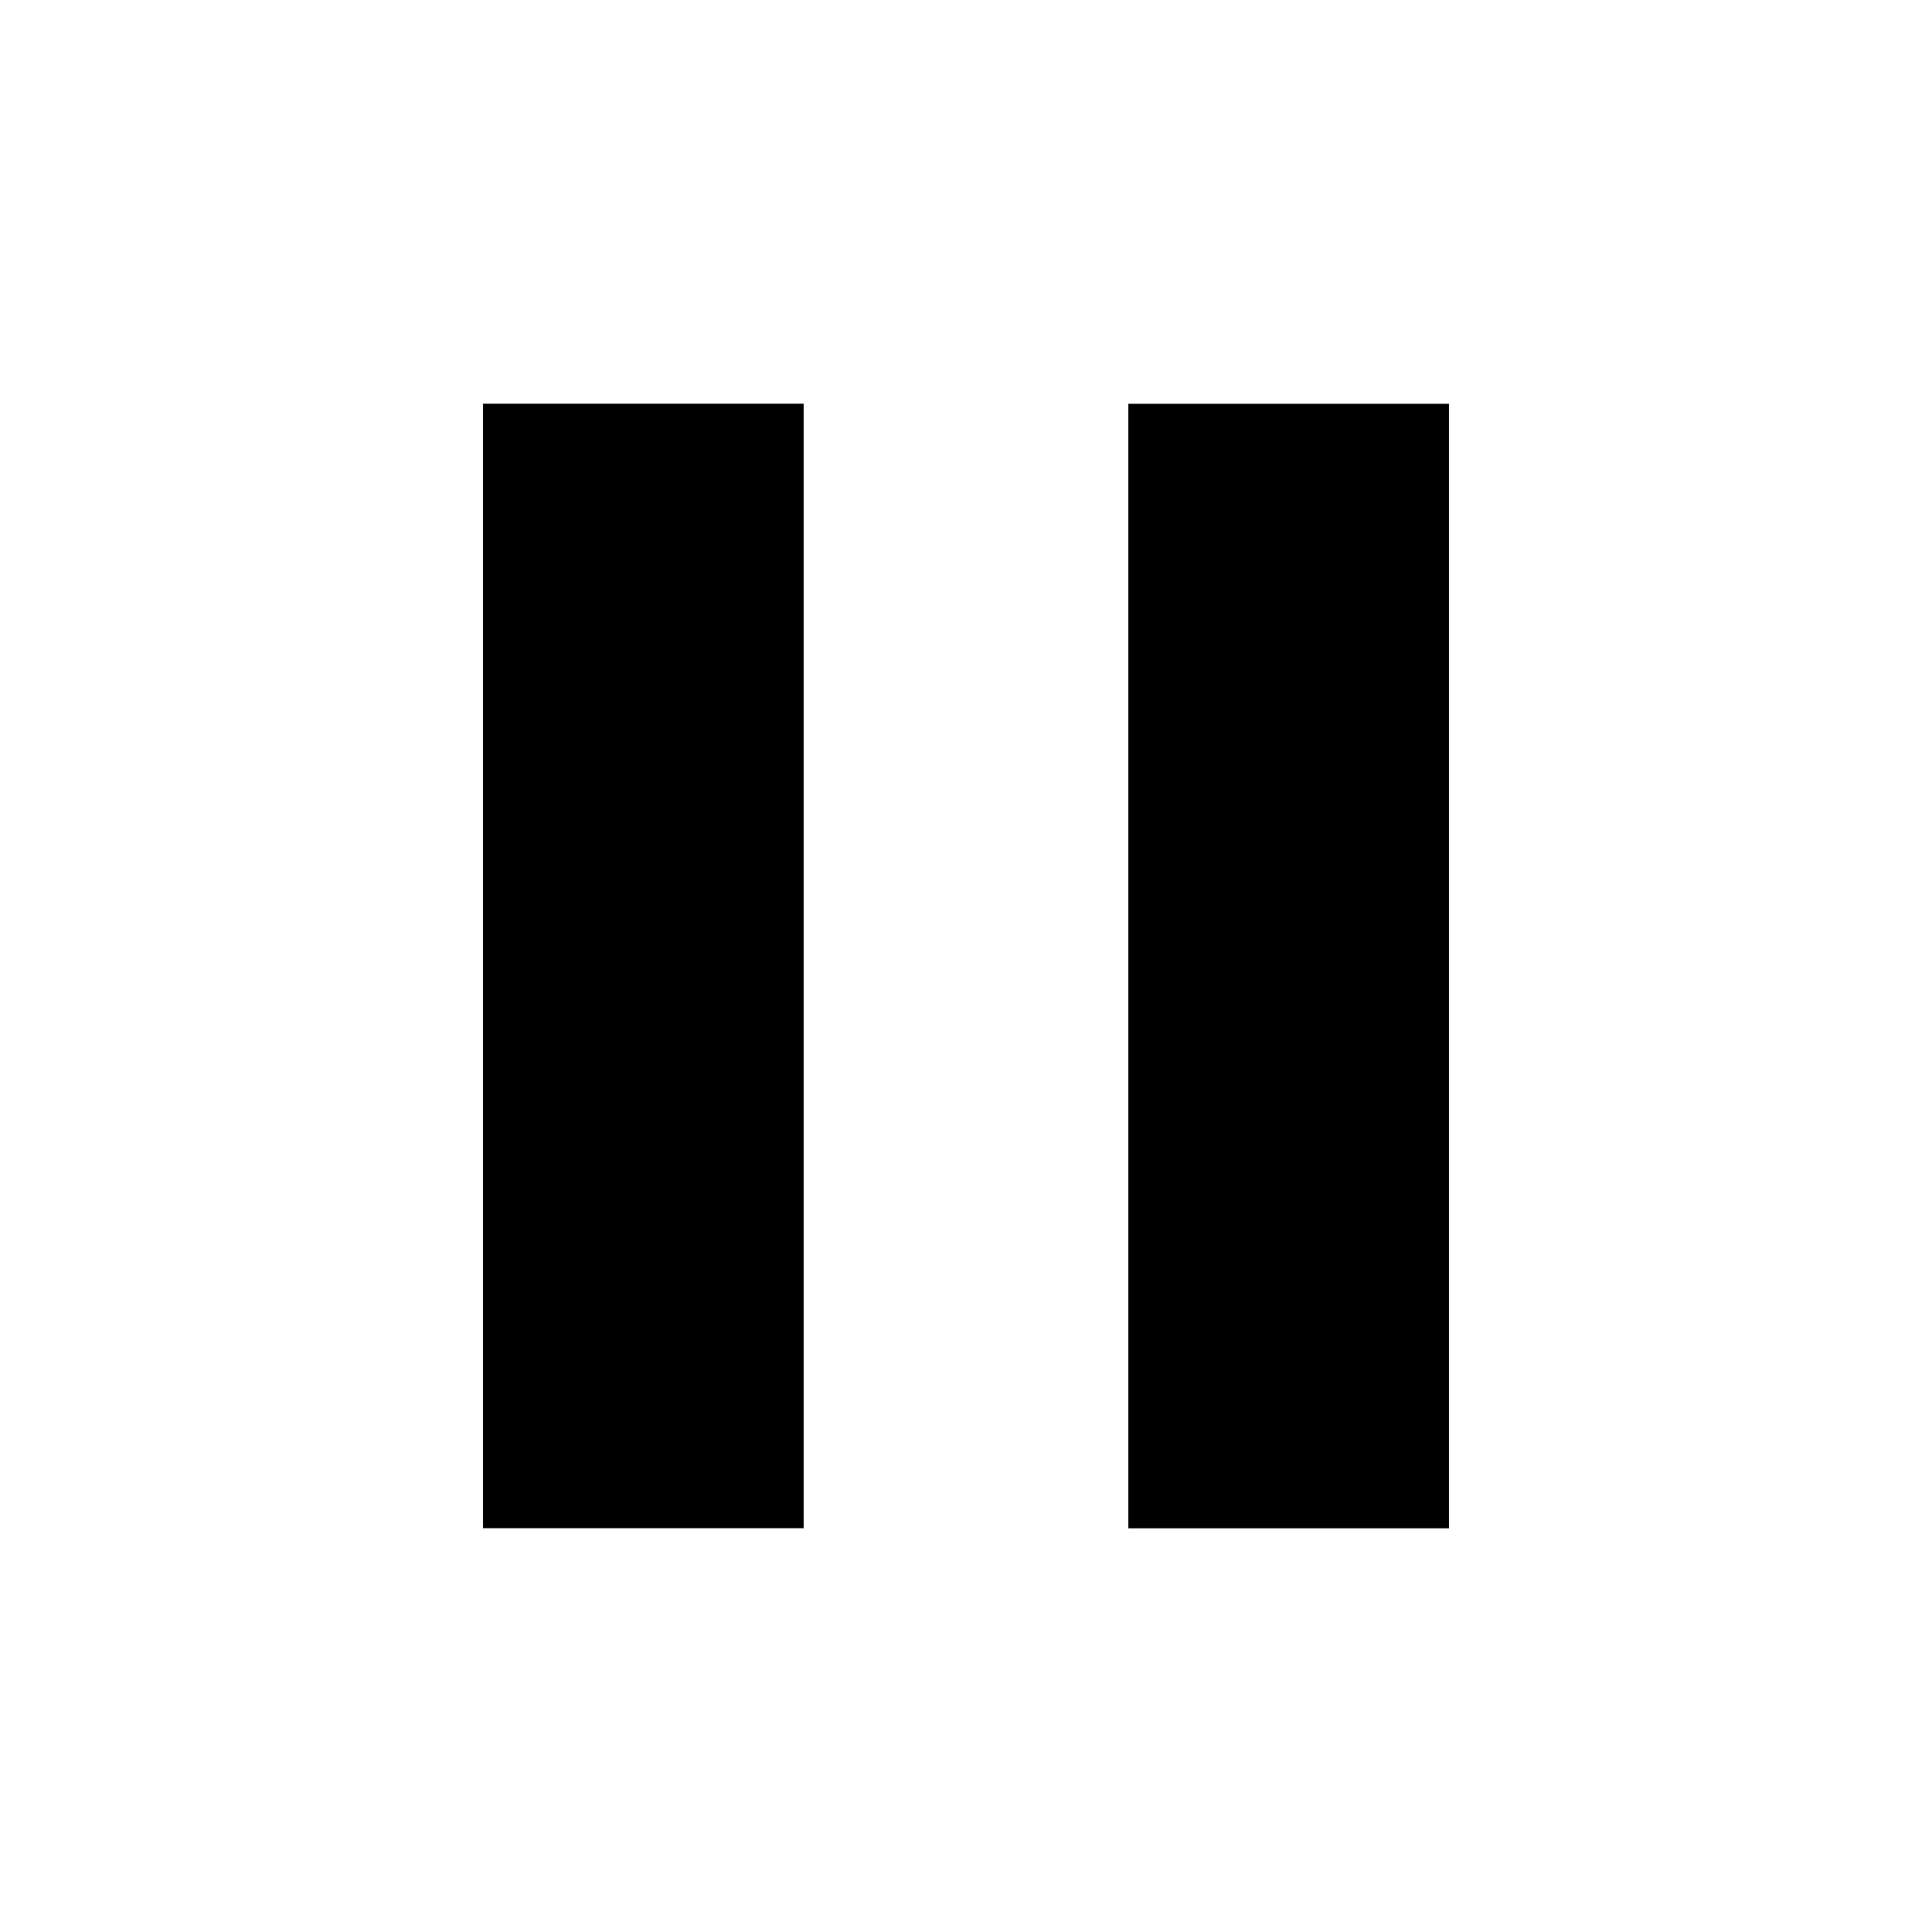 <!-- Generated by IcoMoon.io -->
<svg version="1.1" xmlns="http://www.w3.org/2000/svg" width="20" height="20" viewBox="0 0 20 20">
<title>pause</title>
<path d="M11.68 4.18h3.32v11.641h-3.32v-11.641zM5 15.82v-11.641h3.32v11.641h-3.32z"></path>
</svg>
